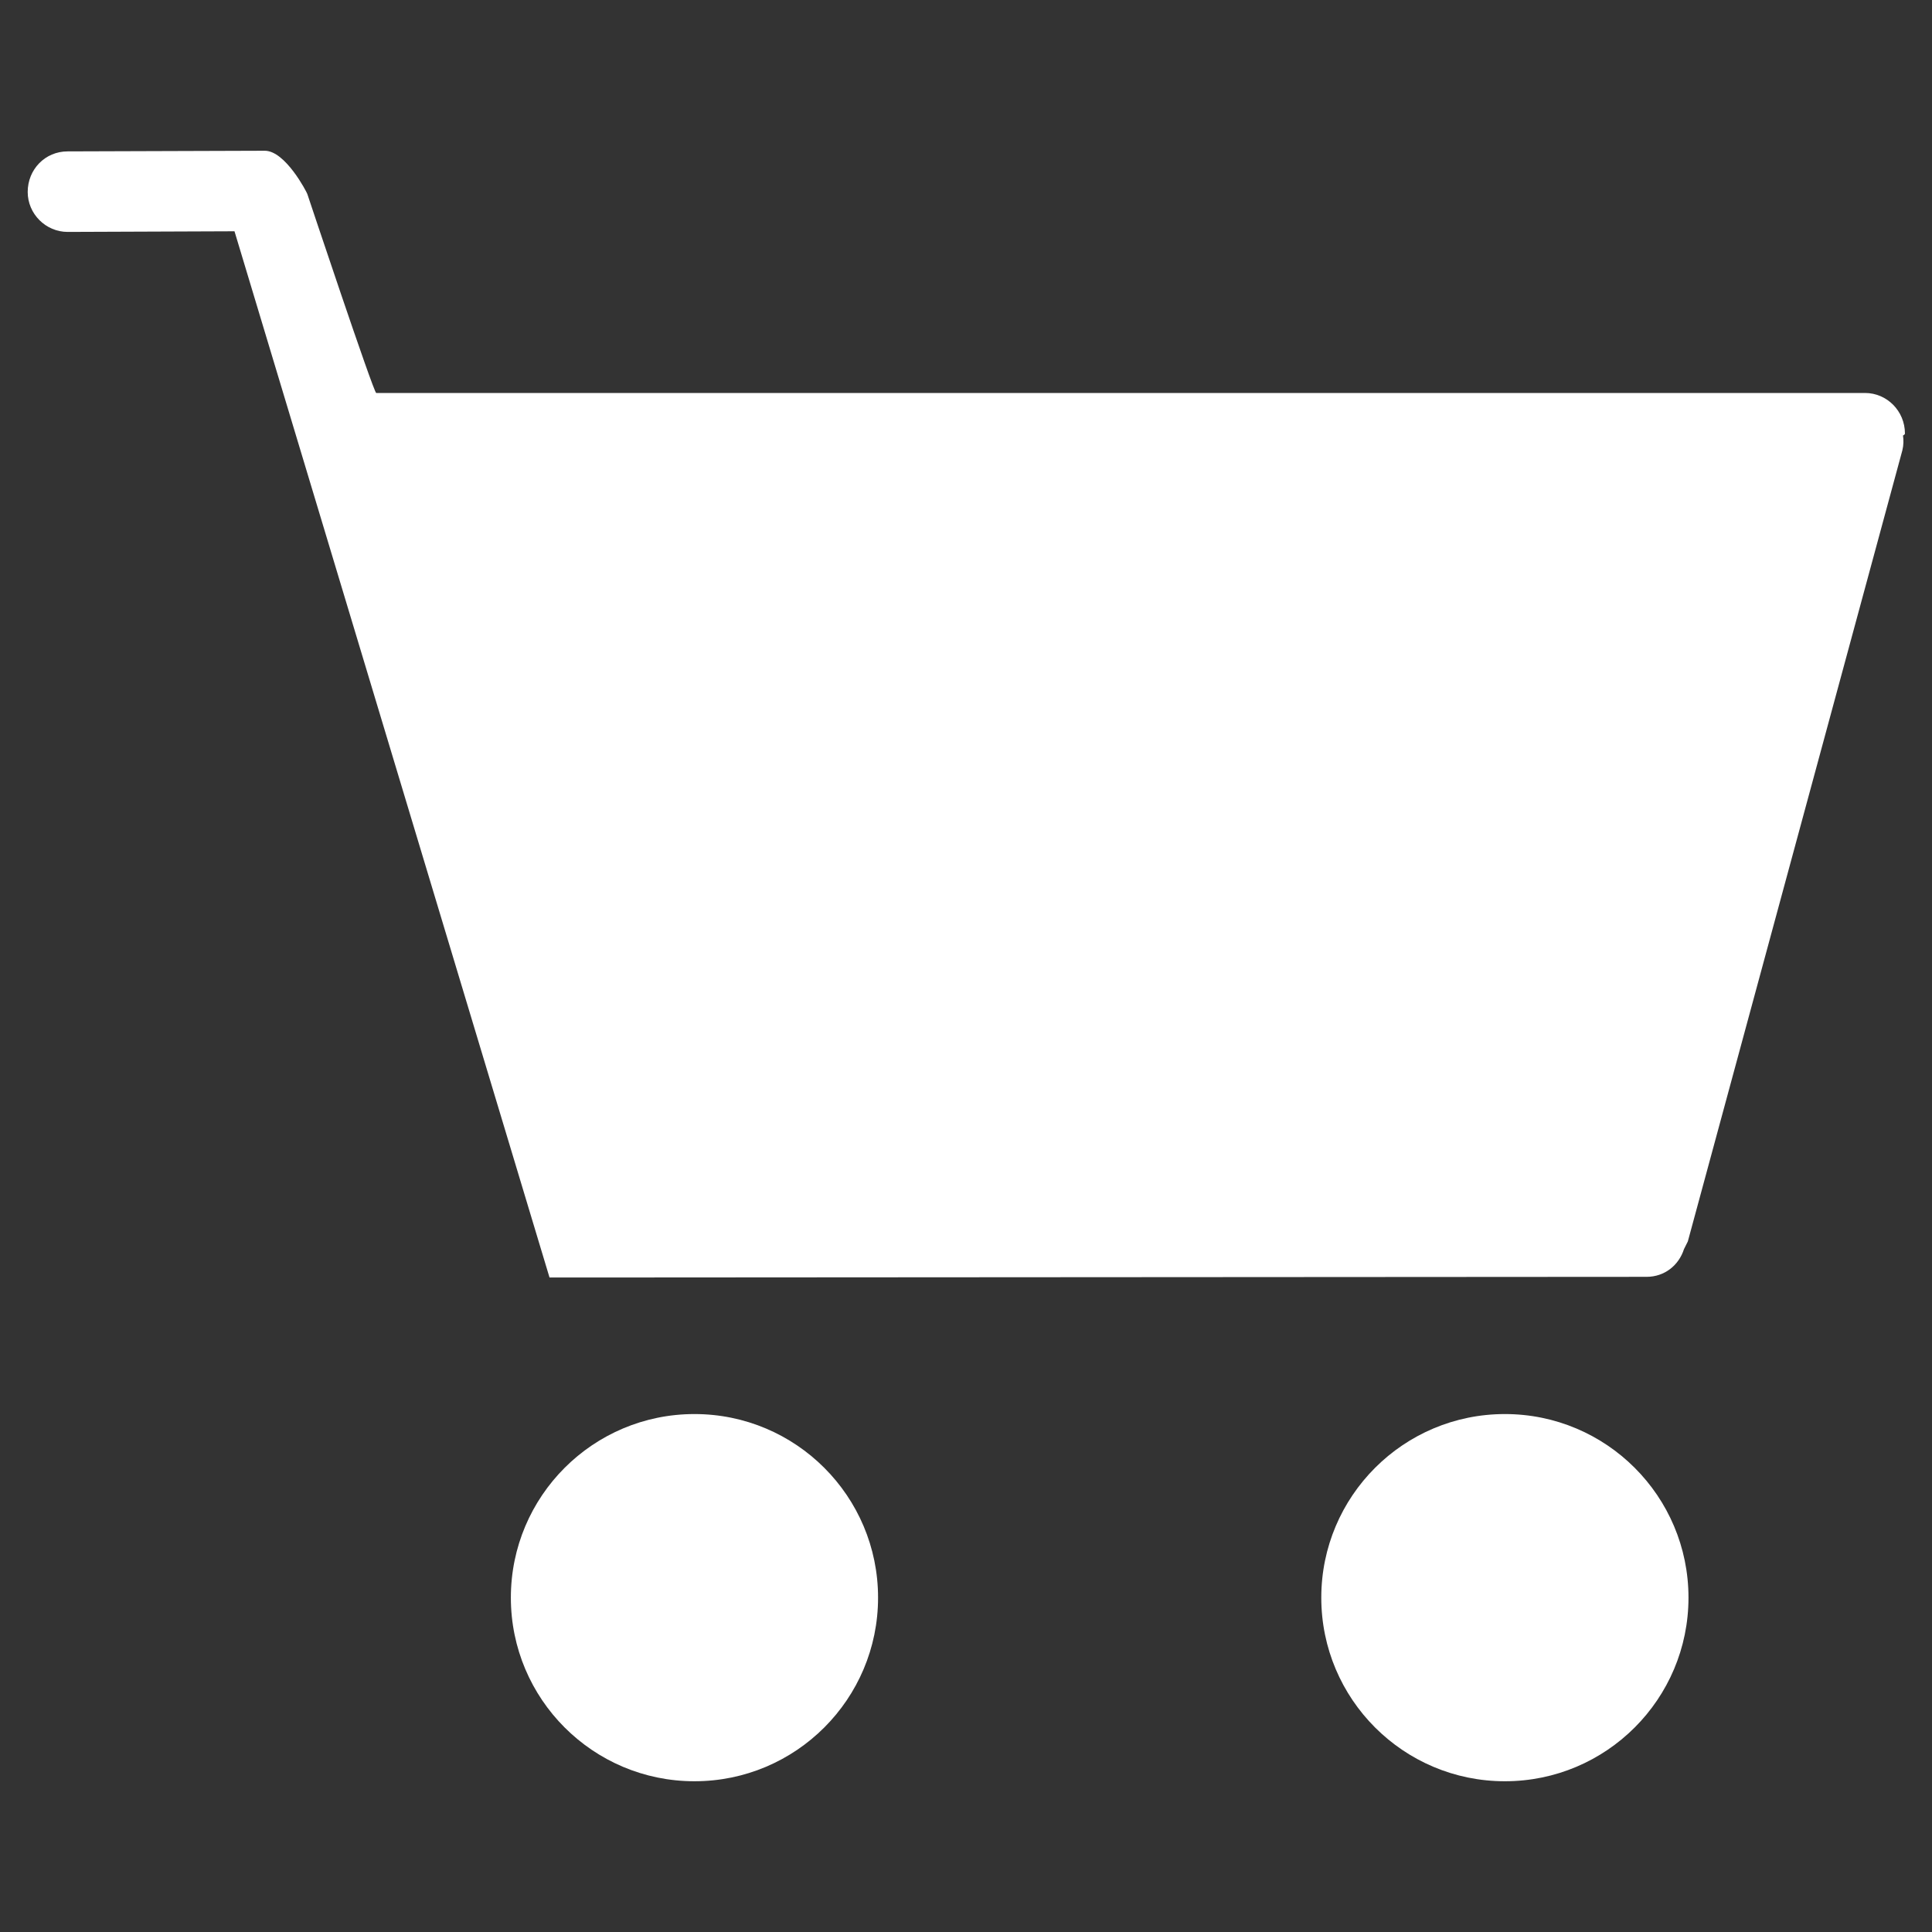 <?xml version="1.0" encoding="utf-8"?>
<!-- Generator: Adobe Illustrator 23.0.2, SVG Export Plug-In . SVG Version: 6.00 Build 0)  -->
<svg version="1.1" id="Capa_1" xmlns="http://www.w3.org/2000/svg" xmlns:xlink="http://www.w3.org/1999/xlink" x="0px" y="0px"
	 viewBox="0 0 299.9 299.9" style="enable-background:new 0 0 299.9 299.9;" xml:space="preserve">
<rect x="0" y="0" width="299.9" height="299.9" fill="#333333" stroke="none"/>
<style type="text/css">
	.st0{fill:#FFFFFF;}
</style>
<g>
	<path class="st0" d="M295.7,67.3c0-3.5-2.8-6.3-6.2-6.3H58.4c-0.4,0-10.7-30.9-10.7-30.9c-0.1-0.3-3.4-6.7-6.6-6.7c0,0,0,0,0,0
		l-30.6,0.1c-3.5,0-6.2,2.8-6.2,6.3c0,3.4,2.8,6.2,6.2,6.2c0,0,0,0,0,0l25.9-0.1l48.9,162.4c4.3,0,13,0,13,0l157.3-0.1
		c2.8,0,5-1.8,5.8-4.3c0.2-0.4,0.4-0.8,0.6-1.2l33.3-122.8c0.2-0.8,0.2-1.6,0.1-2.3C295.6,67.5,295.7,67.4,295.7,67.3z"/>
</g>
<circle class="st0" cx="107.8" cy="248" r="28.5"/>
<circle class="st0" cx="233.6" cy="248" r="28.5"/>
</svg>
